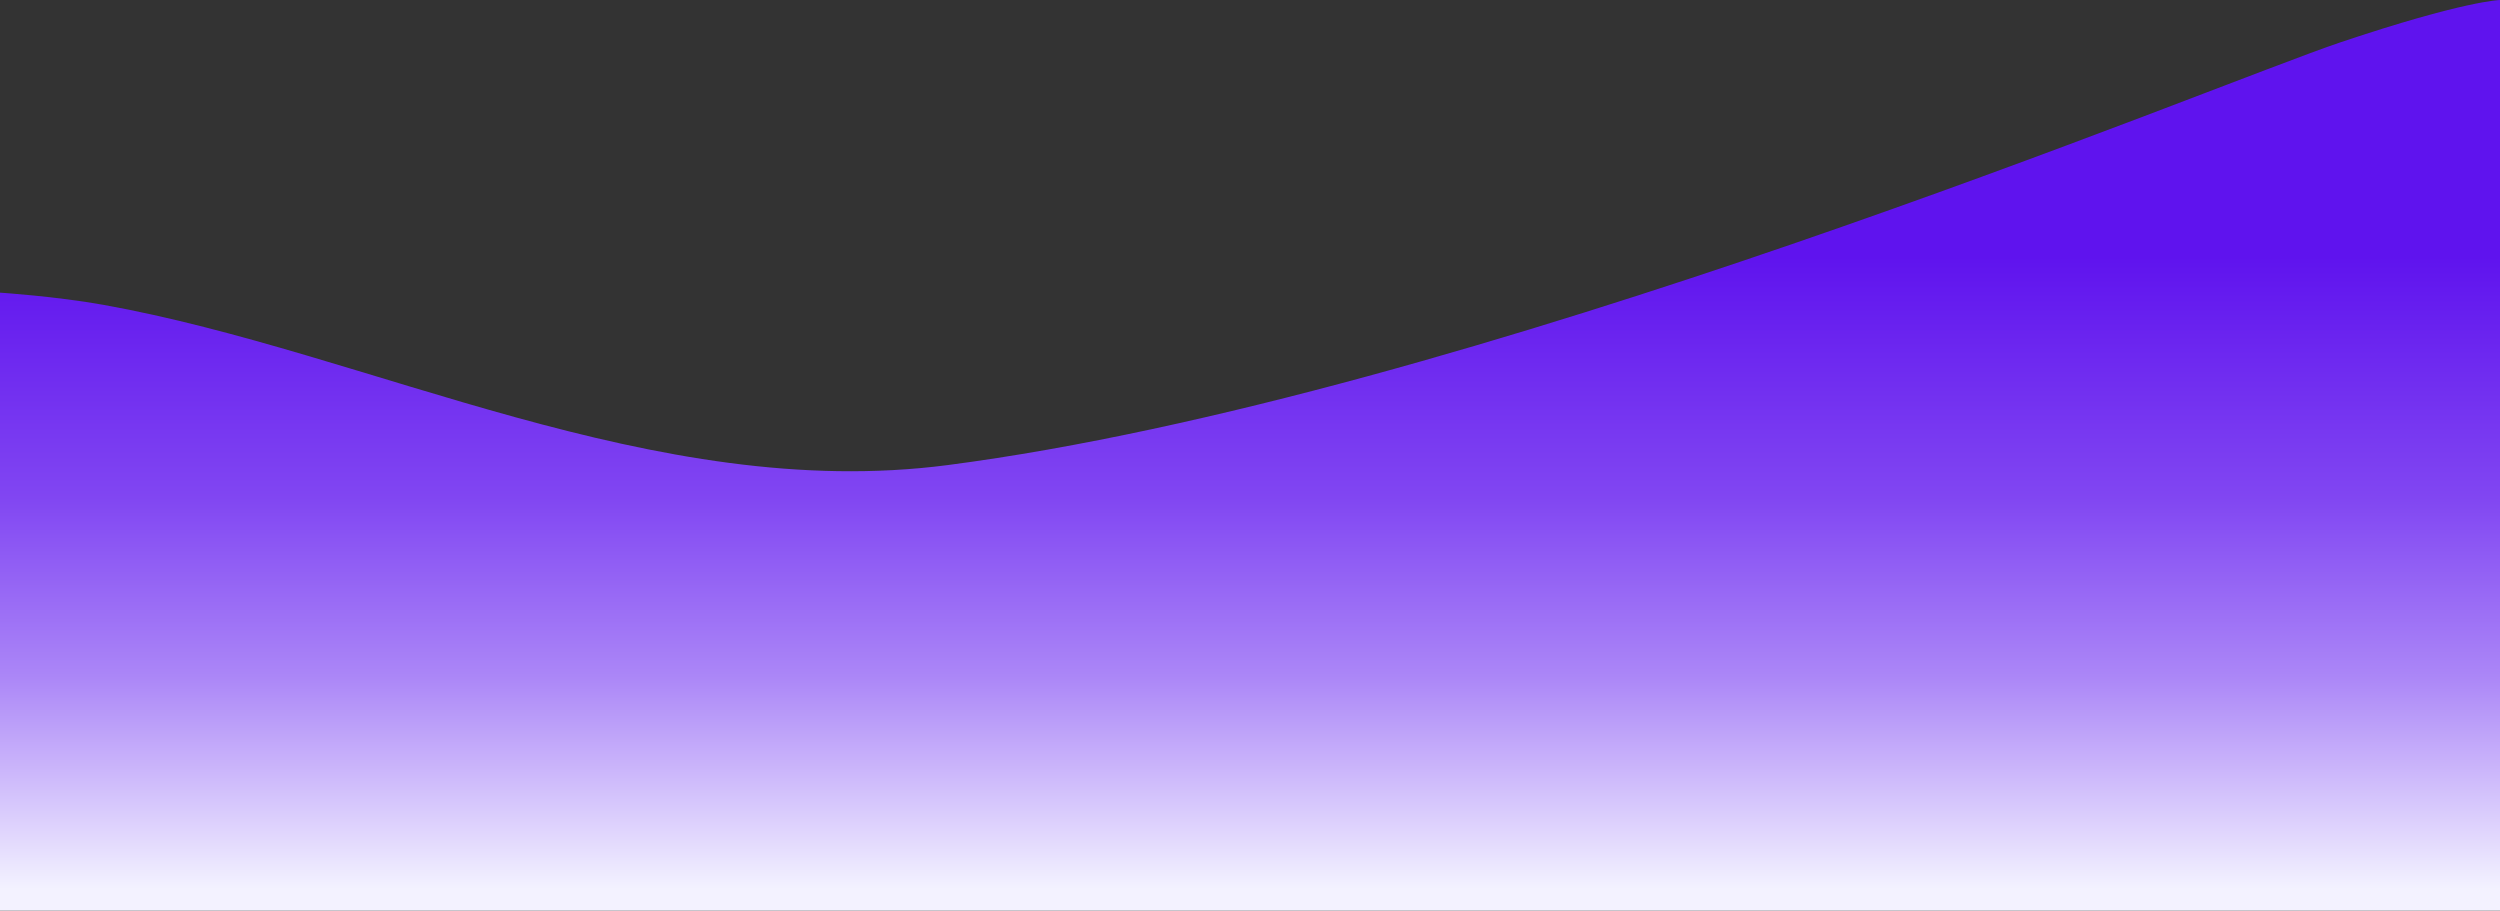 <svg width="2158" height="786" viewBox="0 0 2158 786" fill="none" xmlns="http://www.w3.org/2000/svg">
<rect x="0" y="0" width="2158" height="786" fill="#333333" stroke="none"/>
<path d="M89.15 263.12C48.135 255.76 0 252.615 0 252.615V786H1046.79H2158V0C2158 0 2127.62 0.5 2020.16 36.575C1912.69 72.649 1266.93 343.016 818.006 401.463C564.394 434.483 319.853 304.517 89.15 263.12Z" fill="url(#paint0_linear_86_118)"/>
<defs>
<linearGradient id="paint0_linear_86_118" x1="1079" y1="767.492" x2="1079" y2="0.141" gradientUnits="userSpaceOnUse">
<stop stop-color="#F3F2FF"/>
<stop offset="0.24" stop-color="#AB86F7"/>
<stop offset="0.44" stop-color="#8146F2"/>
<stop offset="0.712" stop-color="#5F13EE"/>
</linearGradient>
</defs>
</svg>
